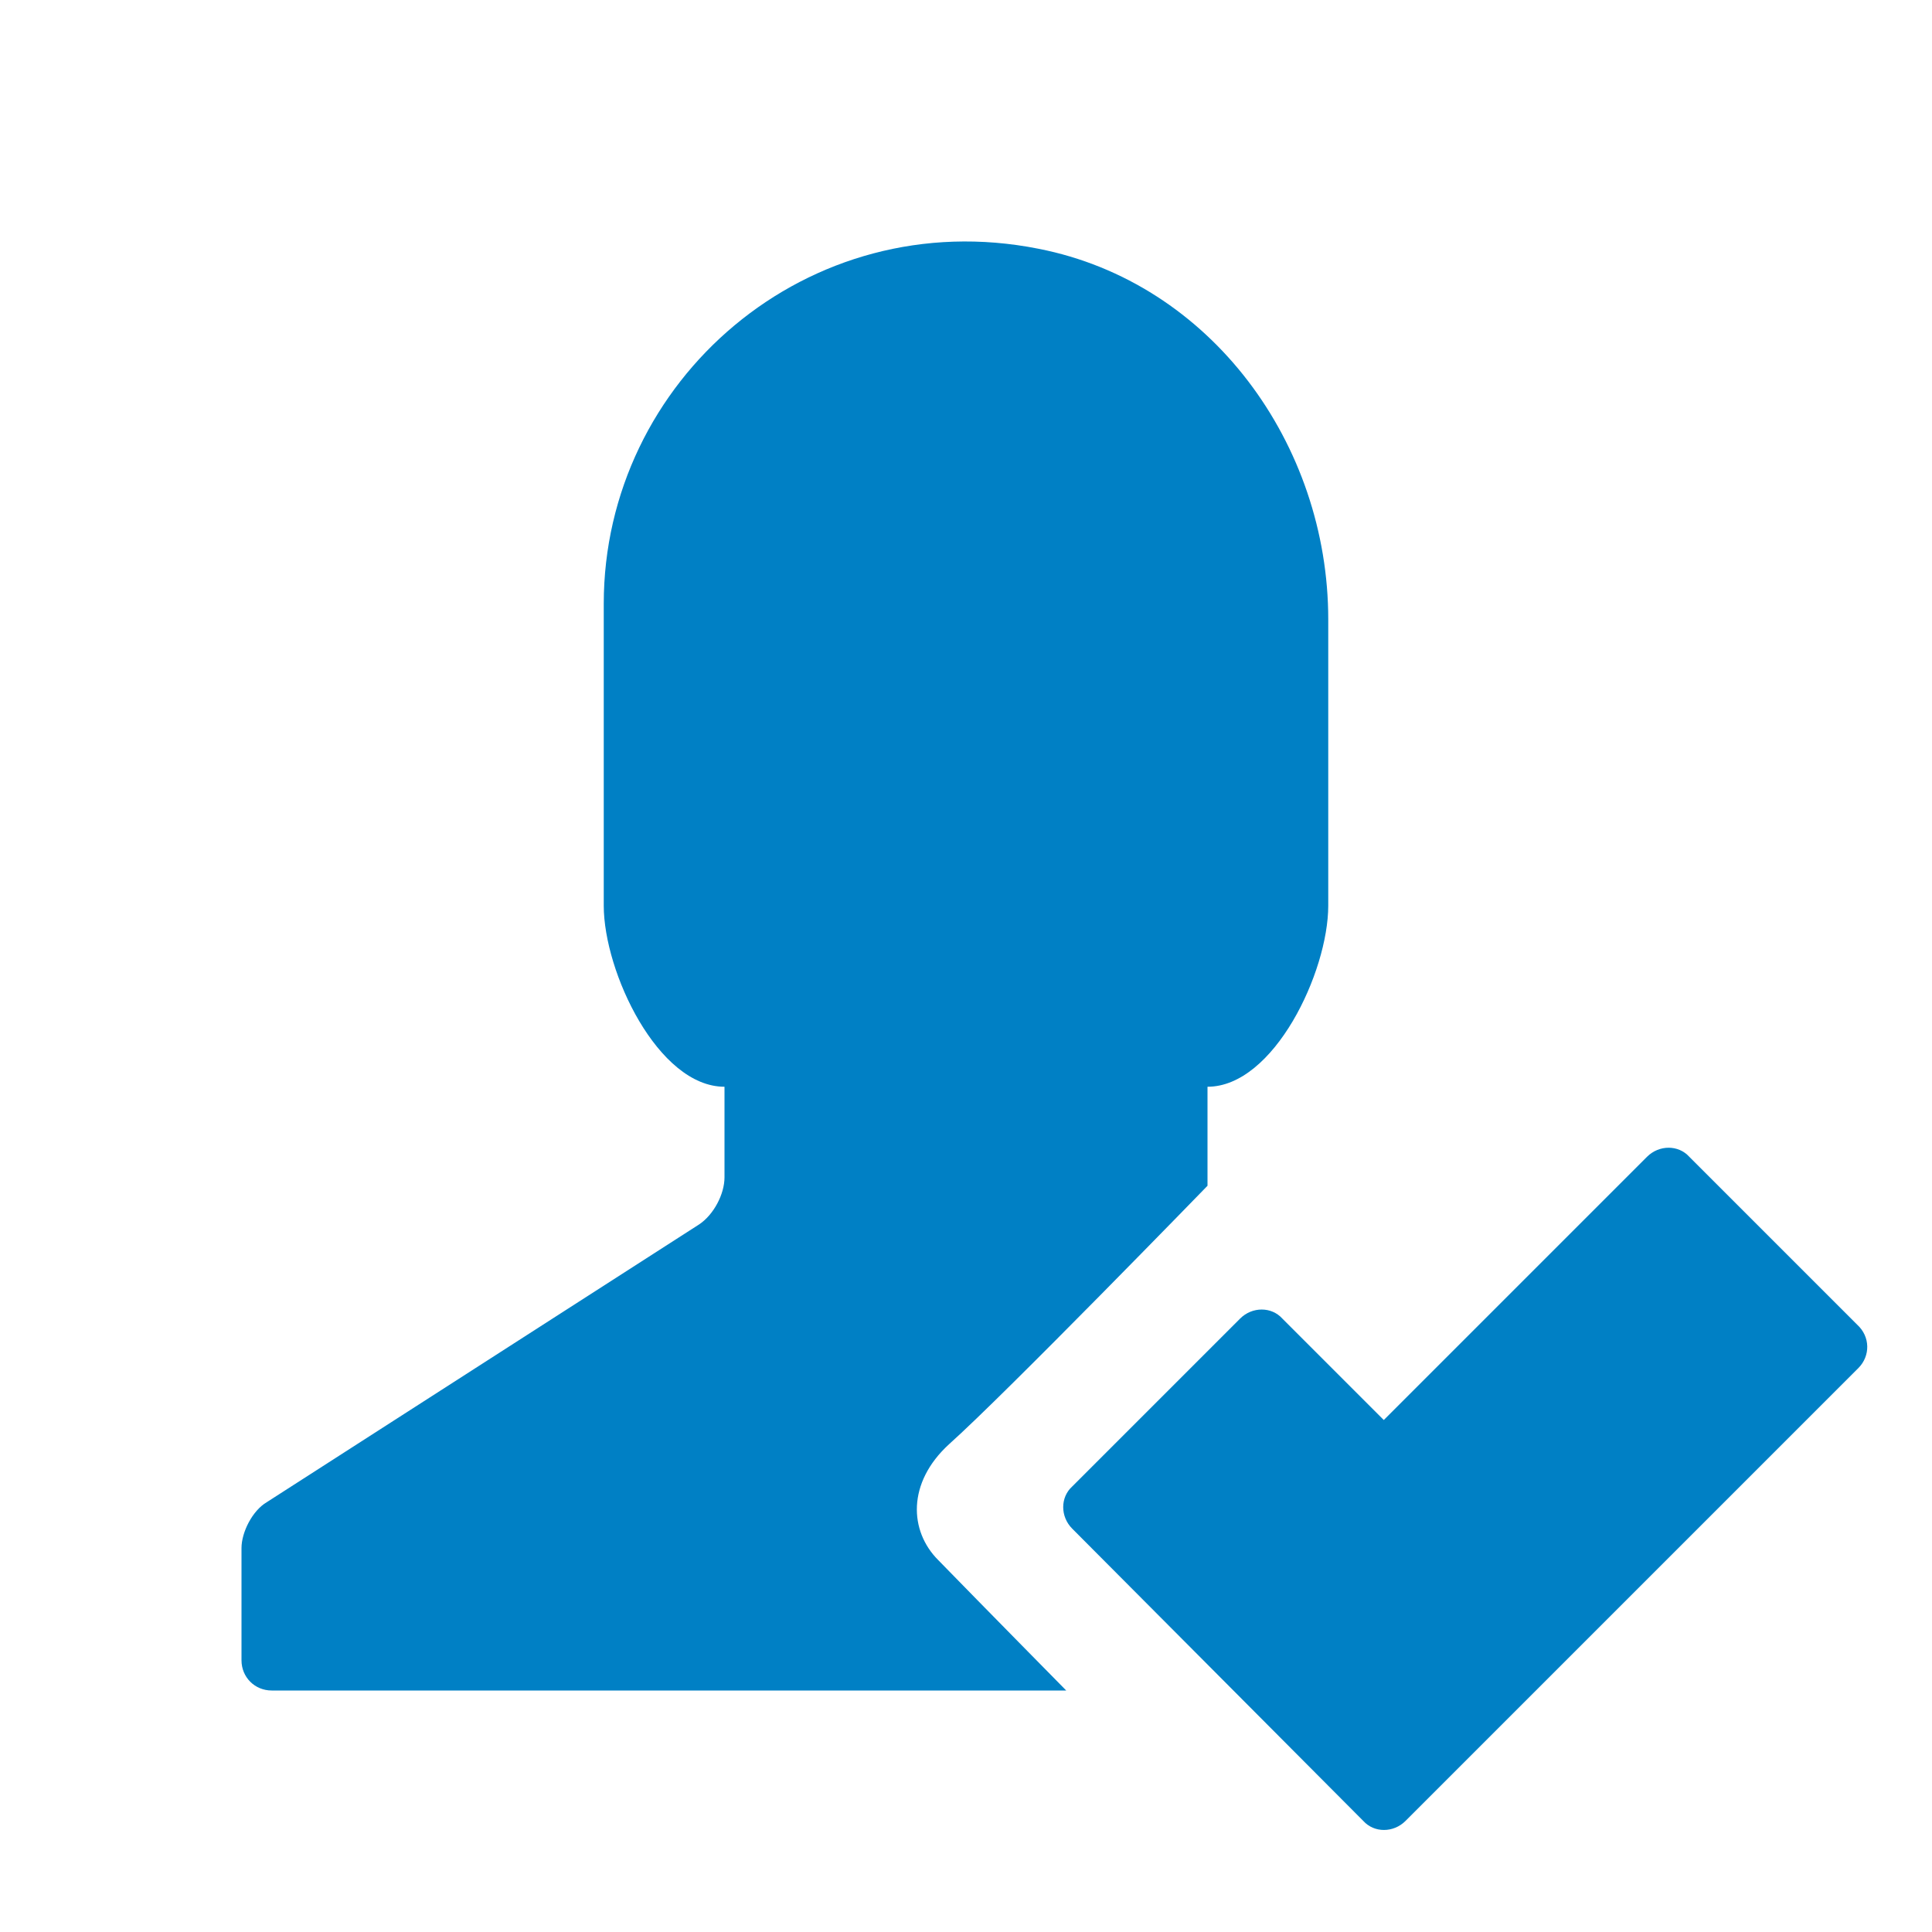 <svg xmlns="http://www.w3.org/2000/svg" viewBox="0 0 16 16" width="16" height="16">
<cis-name>person-ok</cis-name>
<cis-semantic>primary</cis-semantic>
<path fill="#0080C5" d="M15.39,11.33l-3.75,3.75c-0.1,0.1-0.26,0.1-0.35,0l-2.41-2.42c-0.1-0.1-0.1-0.26,0-0.35l1.39-1.39
	c0.1-0.1,0.26-0.1,0.35,0l0.84,0.84l2.18-2.18c0.1-0.1,0.26-0.1,0.35,0l1.39,1.39C15.49,11.07,15.49,11.23,15.39,11.33z M7.77,12.92
	c-0.24-0.24-0.26-0.64,0.09-0.96C8.33,11.54,10,9.82,10,9.82V9c0.55,0,1-0.95,1-1.5l0-2.37c0-1.45-0.97-2.79-2.4-3.07
	C6.69,1.68,5,3.15,5,5v2.5C5,8.05,5.45,9,6,9v0.75c0,0.14-0.09,0.31-0.21,0.39l-3.58,2.3C2.09,12.51,2,12.69,2,12.82v0.93
	C2,13.89,2.11,14,2.25,14h6.58C8.83,14,8.15,13.31,7.77,12.92z"/>
</svg>
